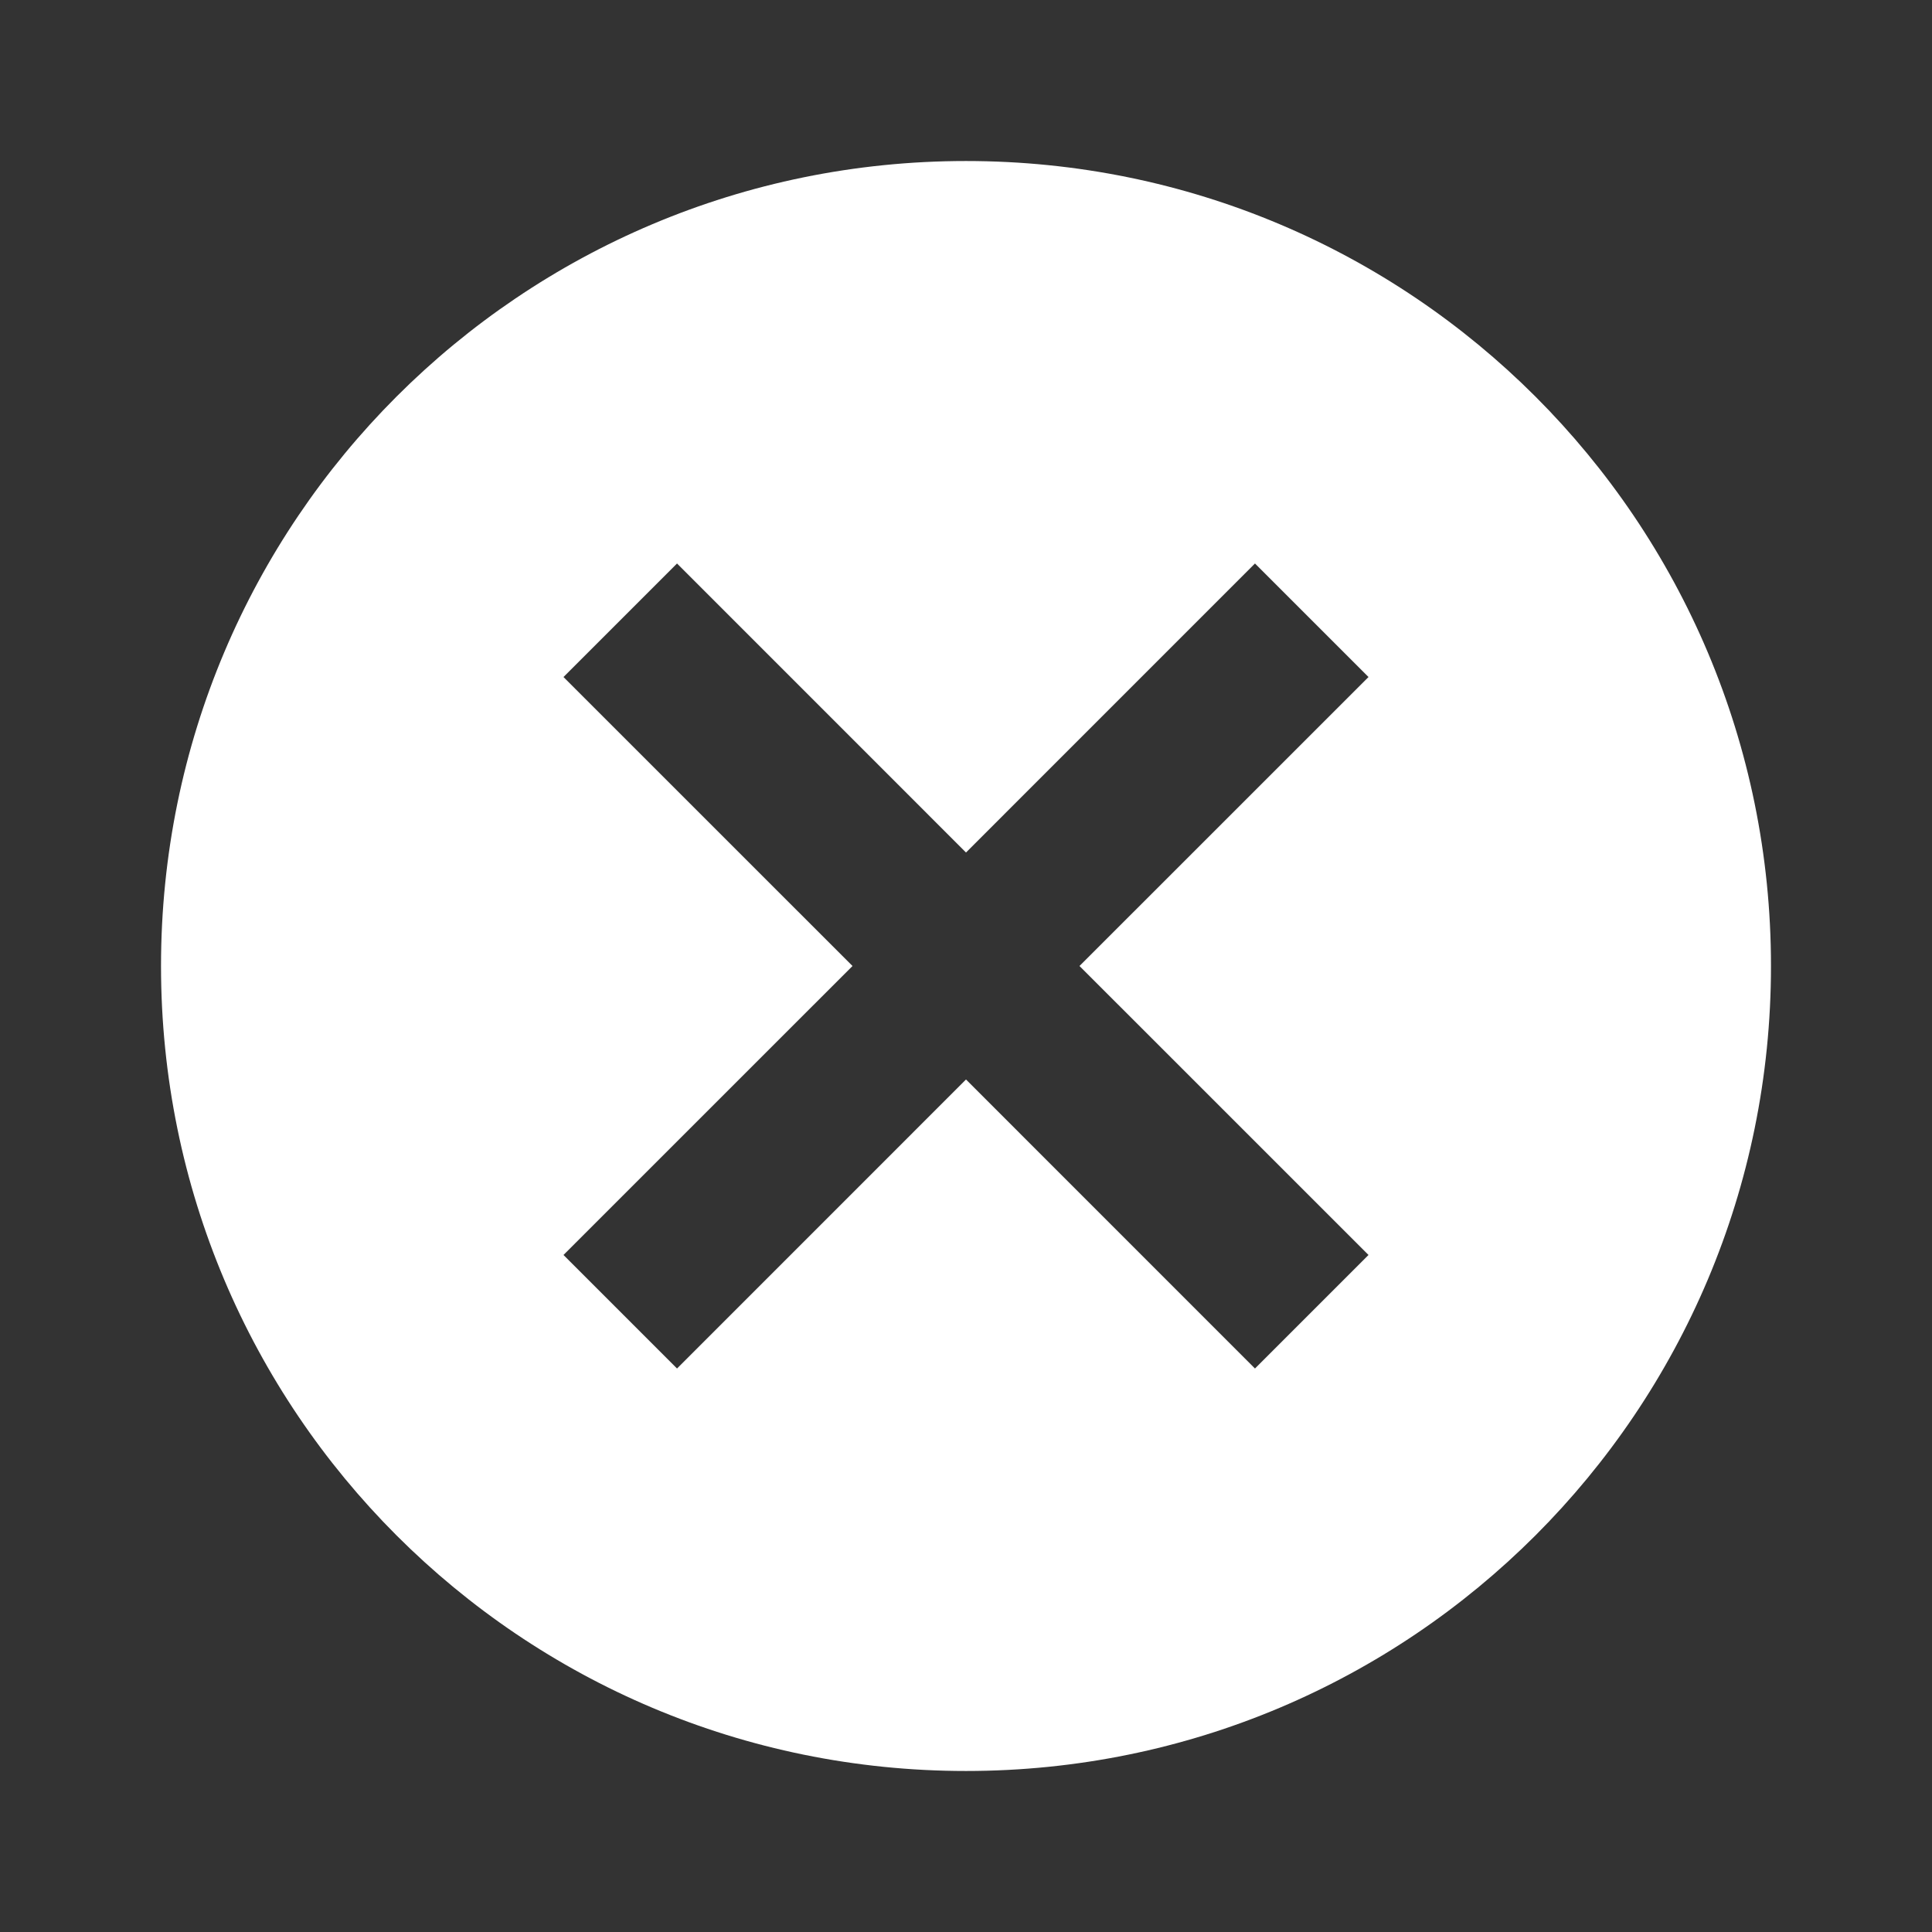 <svg width="35" height="35" viewBox="0 0 35 35" fill="none" xmlns="http://www.w3.org/2000/svg">
<rect x="0" y="0" width="35" height="35" fill="#333333" stroke="none"/>
<path d="M17.5 2.917C9.435 2.917 2.917 9.435 2.917 17.5C2.917 25.565 9.435 32.083 17.5 32.083C25.565 32.083 32.083 25.565 32.083 17.5C32.083 9.435 25.565 2.917 17.5 2.917ZM24.792 22.735L22.735 24.792L17.5 19.556L12.265 24.792L10.208 22.735L15.444 17.5L10.208 12.265L12.265 10.208L17.5 15.444L22.735 10.208L24.792 12.265L19.556 17.5L24.792 22.735Z" fill="white"/>
</svg>
